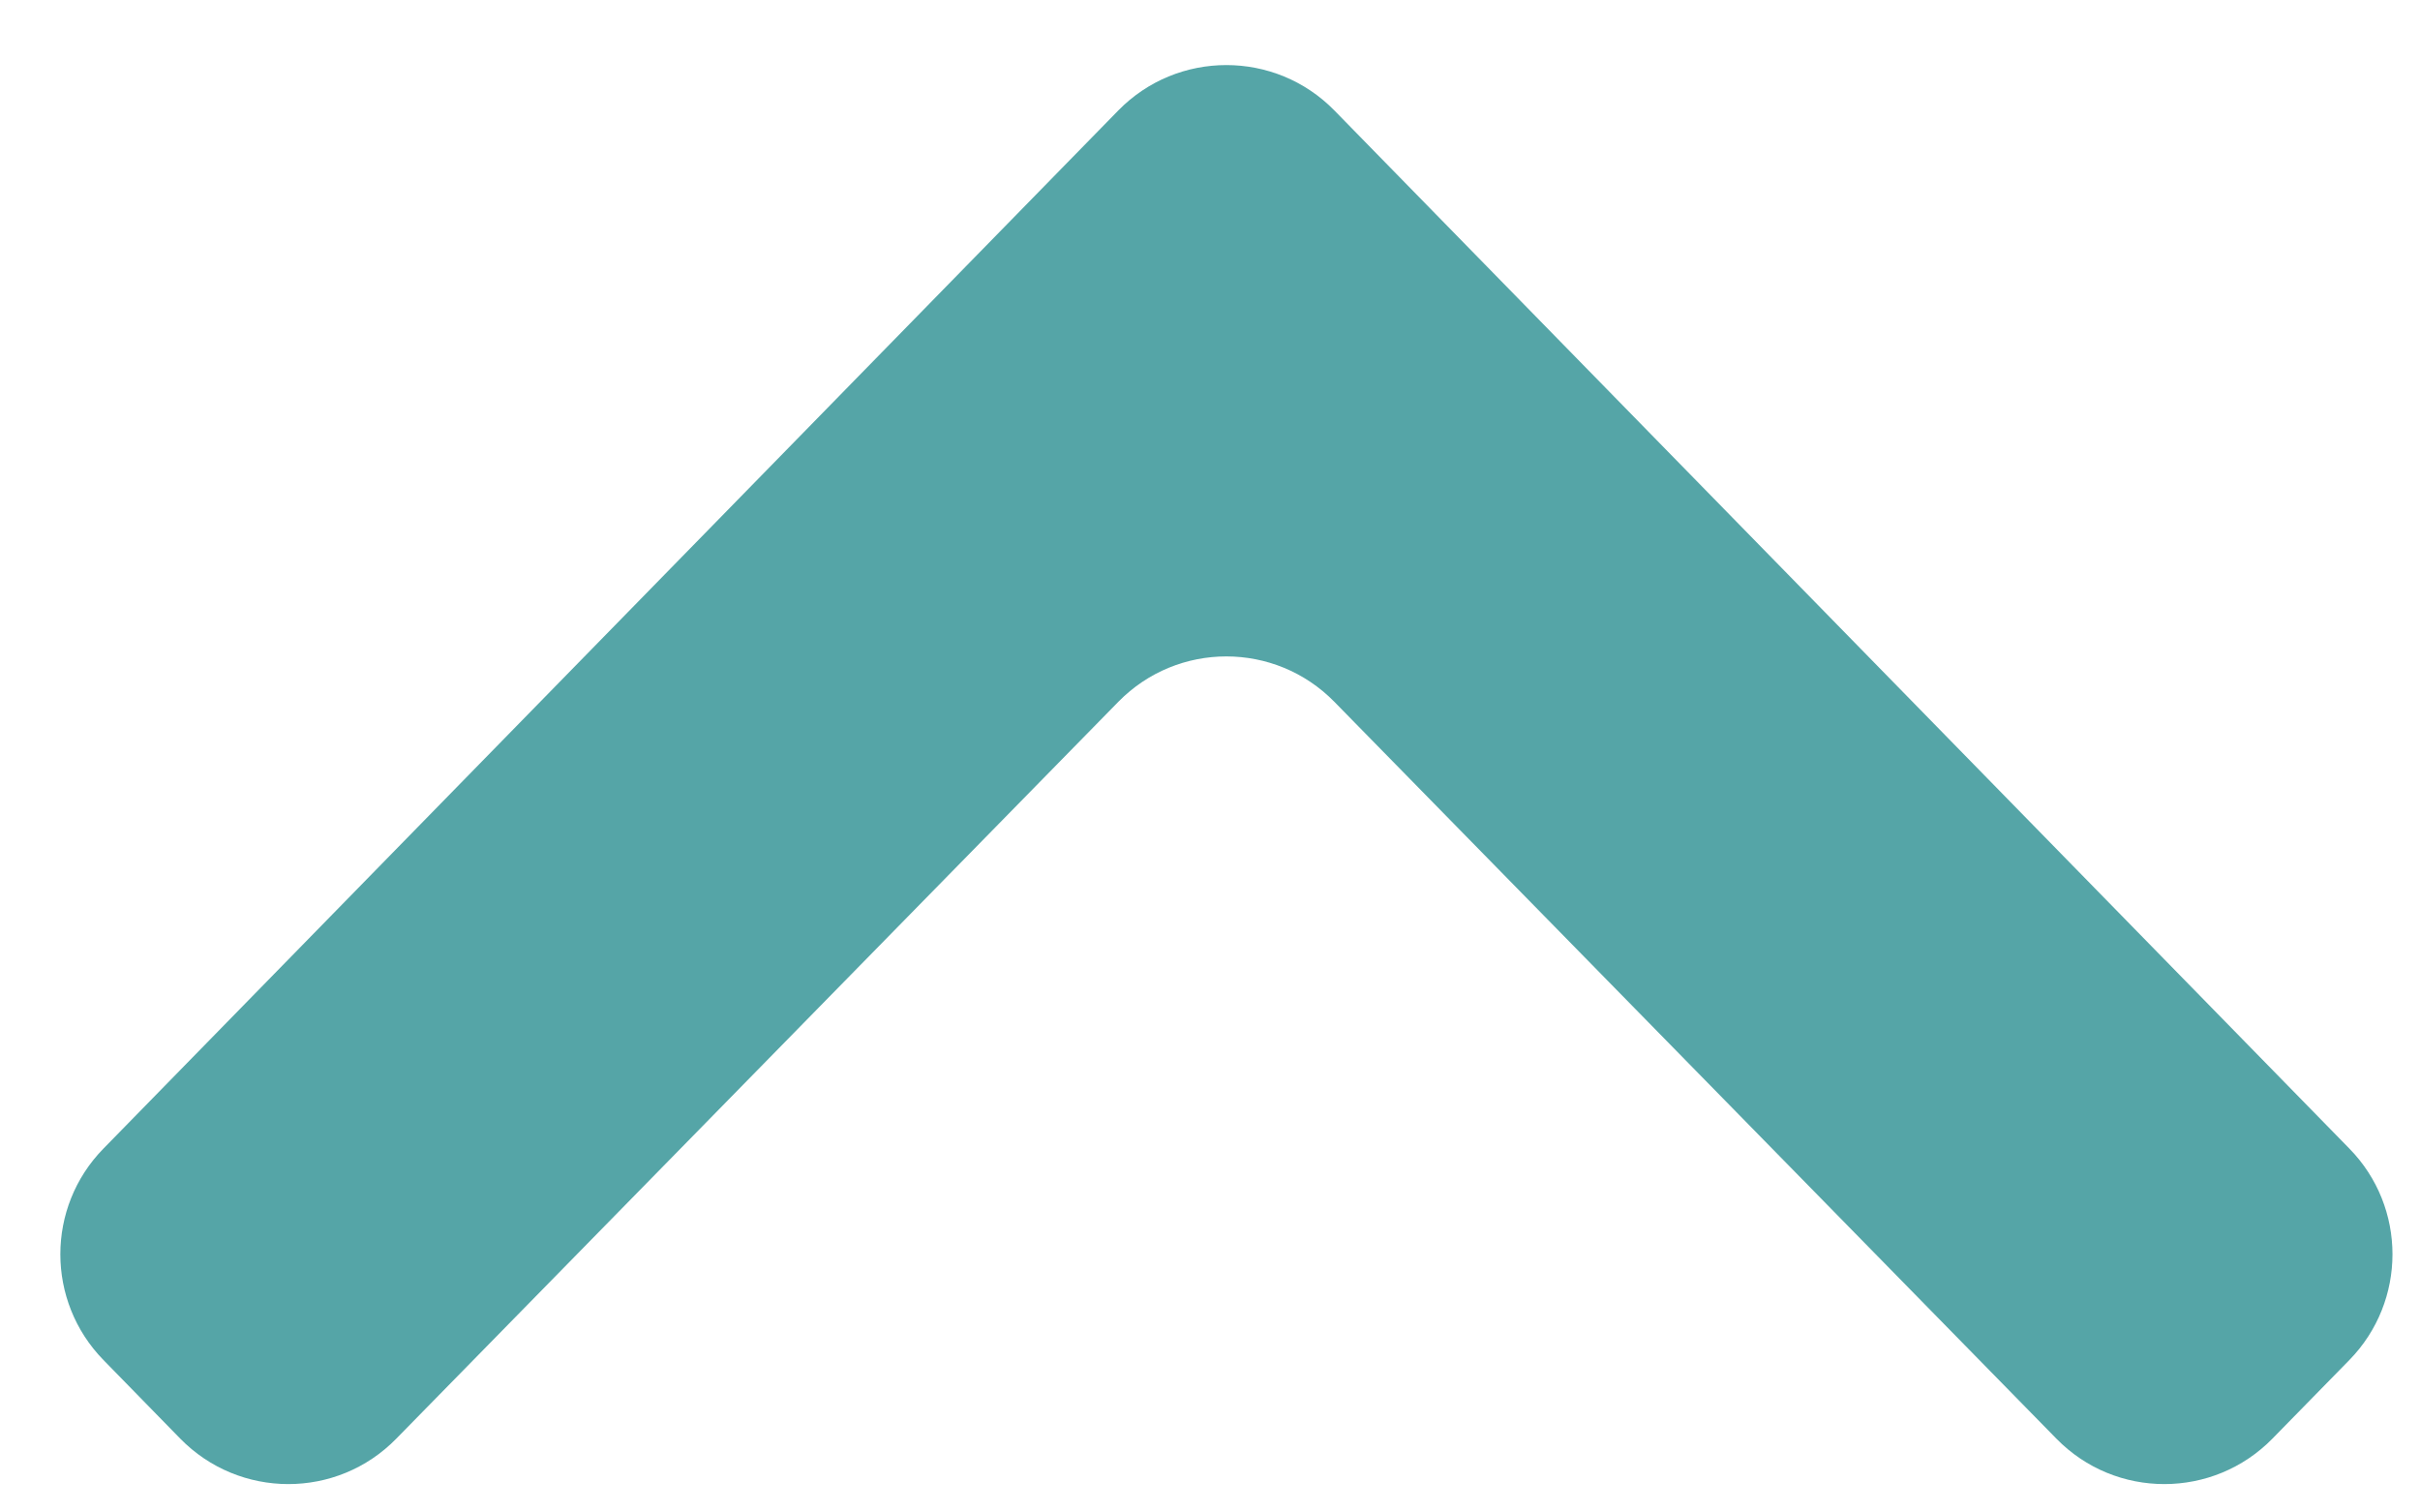 <svg width="16" height="10" viewBox="0 0 16 10" fill="none" xmlns="http://www.w3.org/2000/svg">
<path d="M15.533 7.594C15.913 7.982 15.913 8.603 15.533 8.992L15.025 9.511C14.633 9.912 13.988 9.913 13.596 9.512L8.822 4.64C8.43 4.24 7.786 4.24 7.394 4.64L2.62 9.512C2.228 9.913 1.583 9.912 1.191 9.511L0.684 8.992C0.304 8.603 0.304 7.982 0.684 7.594L7.393 0.731C7.785 0.33 8.431 0.33 8.823 0.731L15.533 7.594Z" fill="#55A5A7"/>
</svg>

